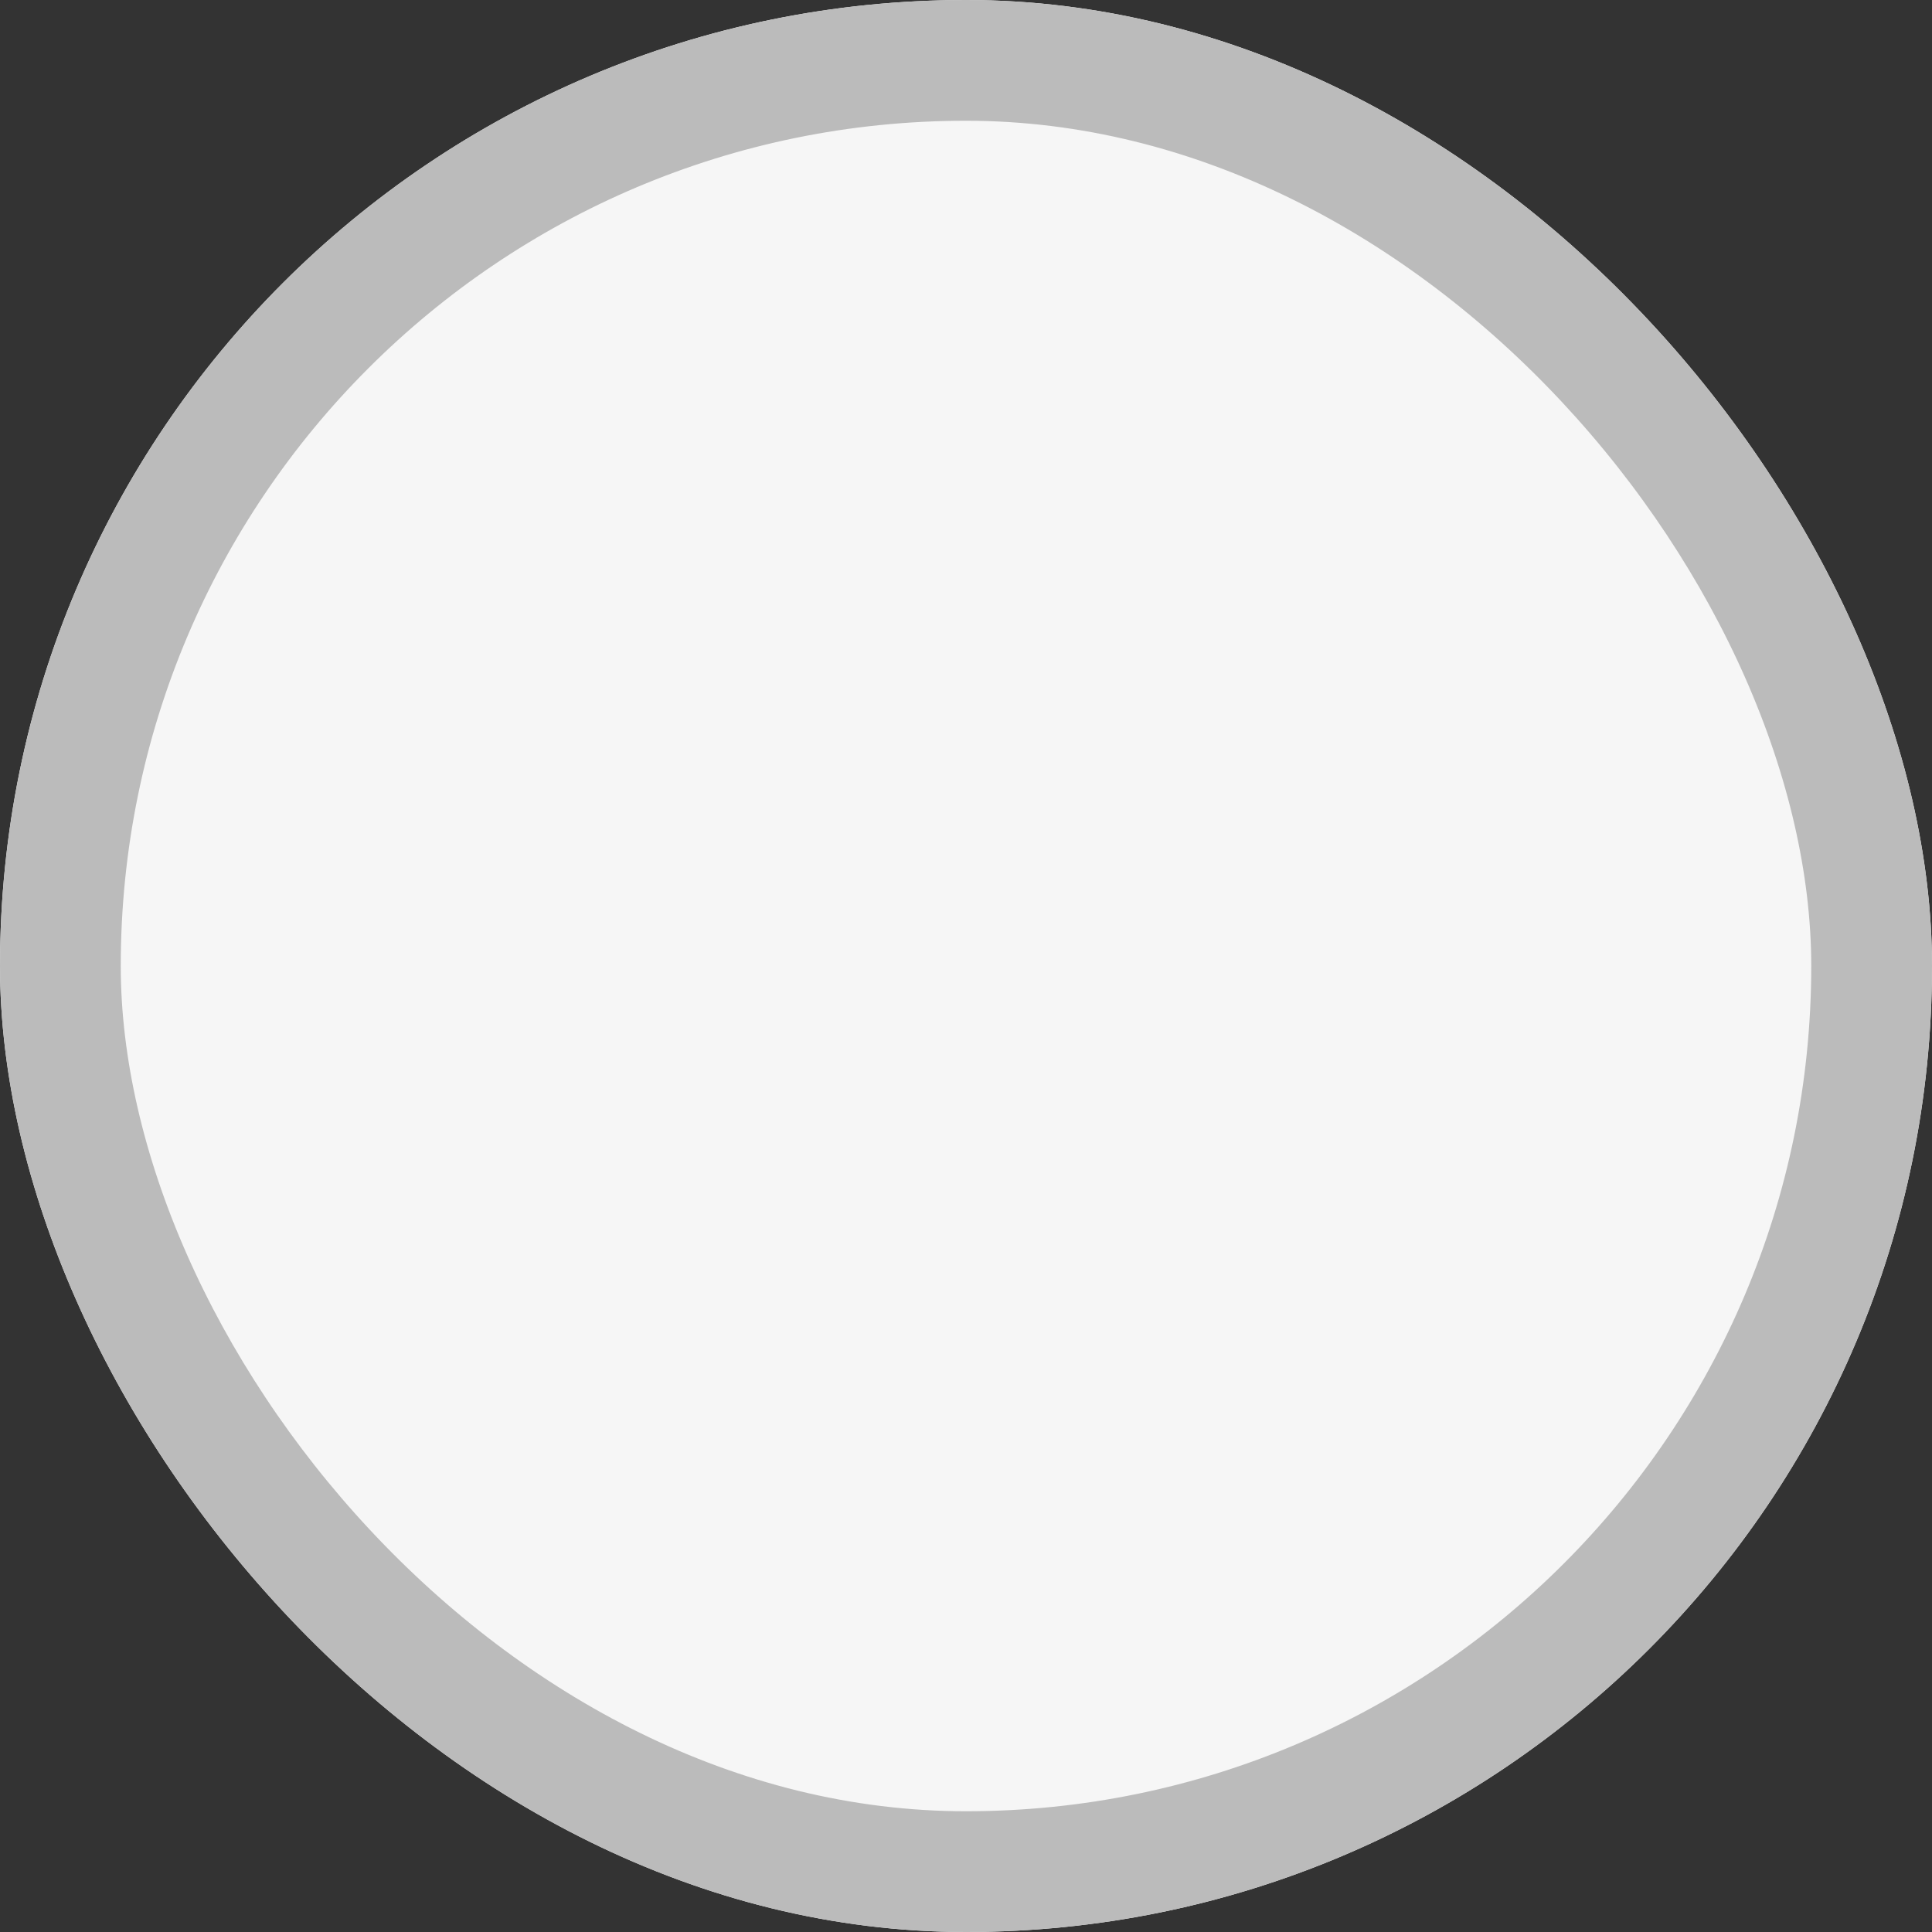 <svg width="16" height="16" viewBox="0 0 16 16" fill="none" xmlns="http://www.w3.org/2000/svg">
<rect x="0" y="0" width="16" height="16" fill="#333333" stroke="none"/>
<g clip-path="url(#clip0_2256_13556)">
<rect width="16" height="16" rx="8" fill="#F6F6F6"/>
<rect x="0.5" y="0.5" width="15" height="15" rx="7.5" stroke="#BBBBBB"/>
</g>
<defs>
<clipPath id="clip0_2256_13556">
<rect width="16" height="16" rx="8" fill="white"/>
</clipPath>
</defs>
</svg>
